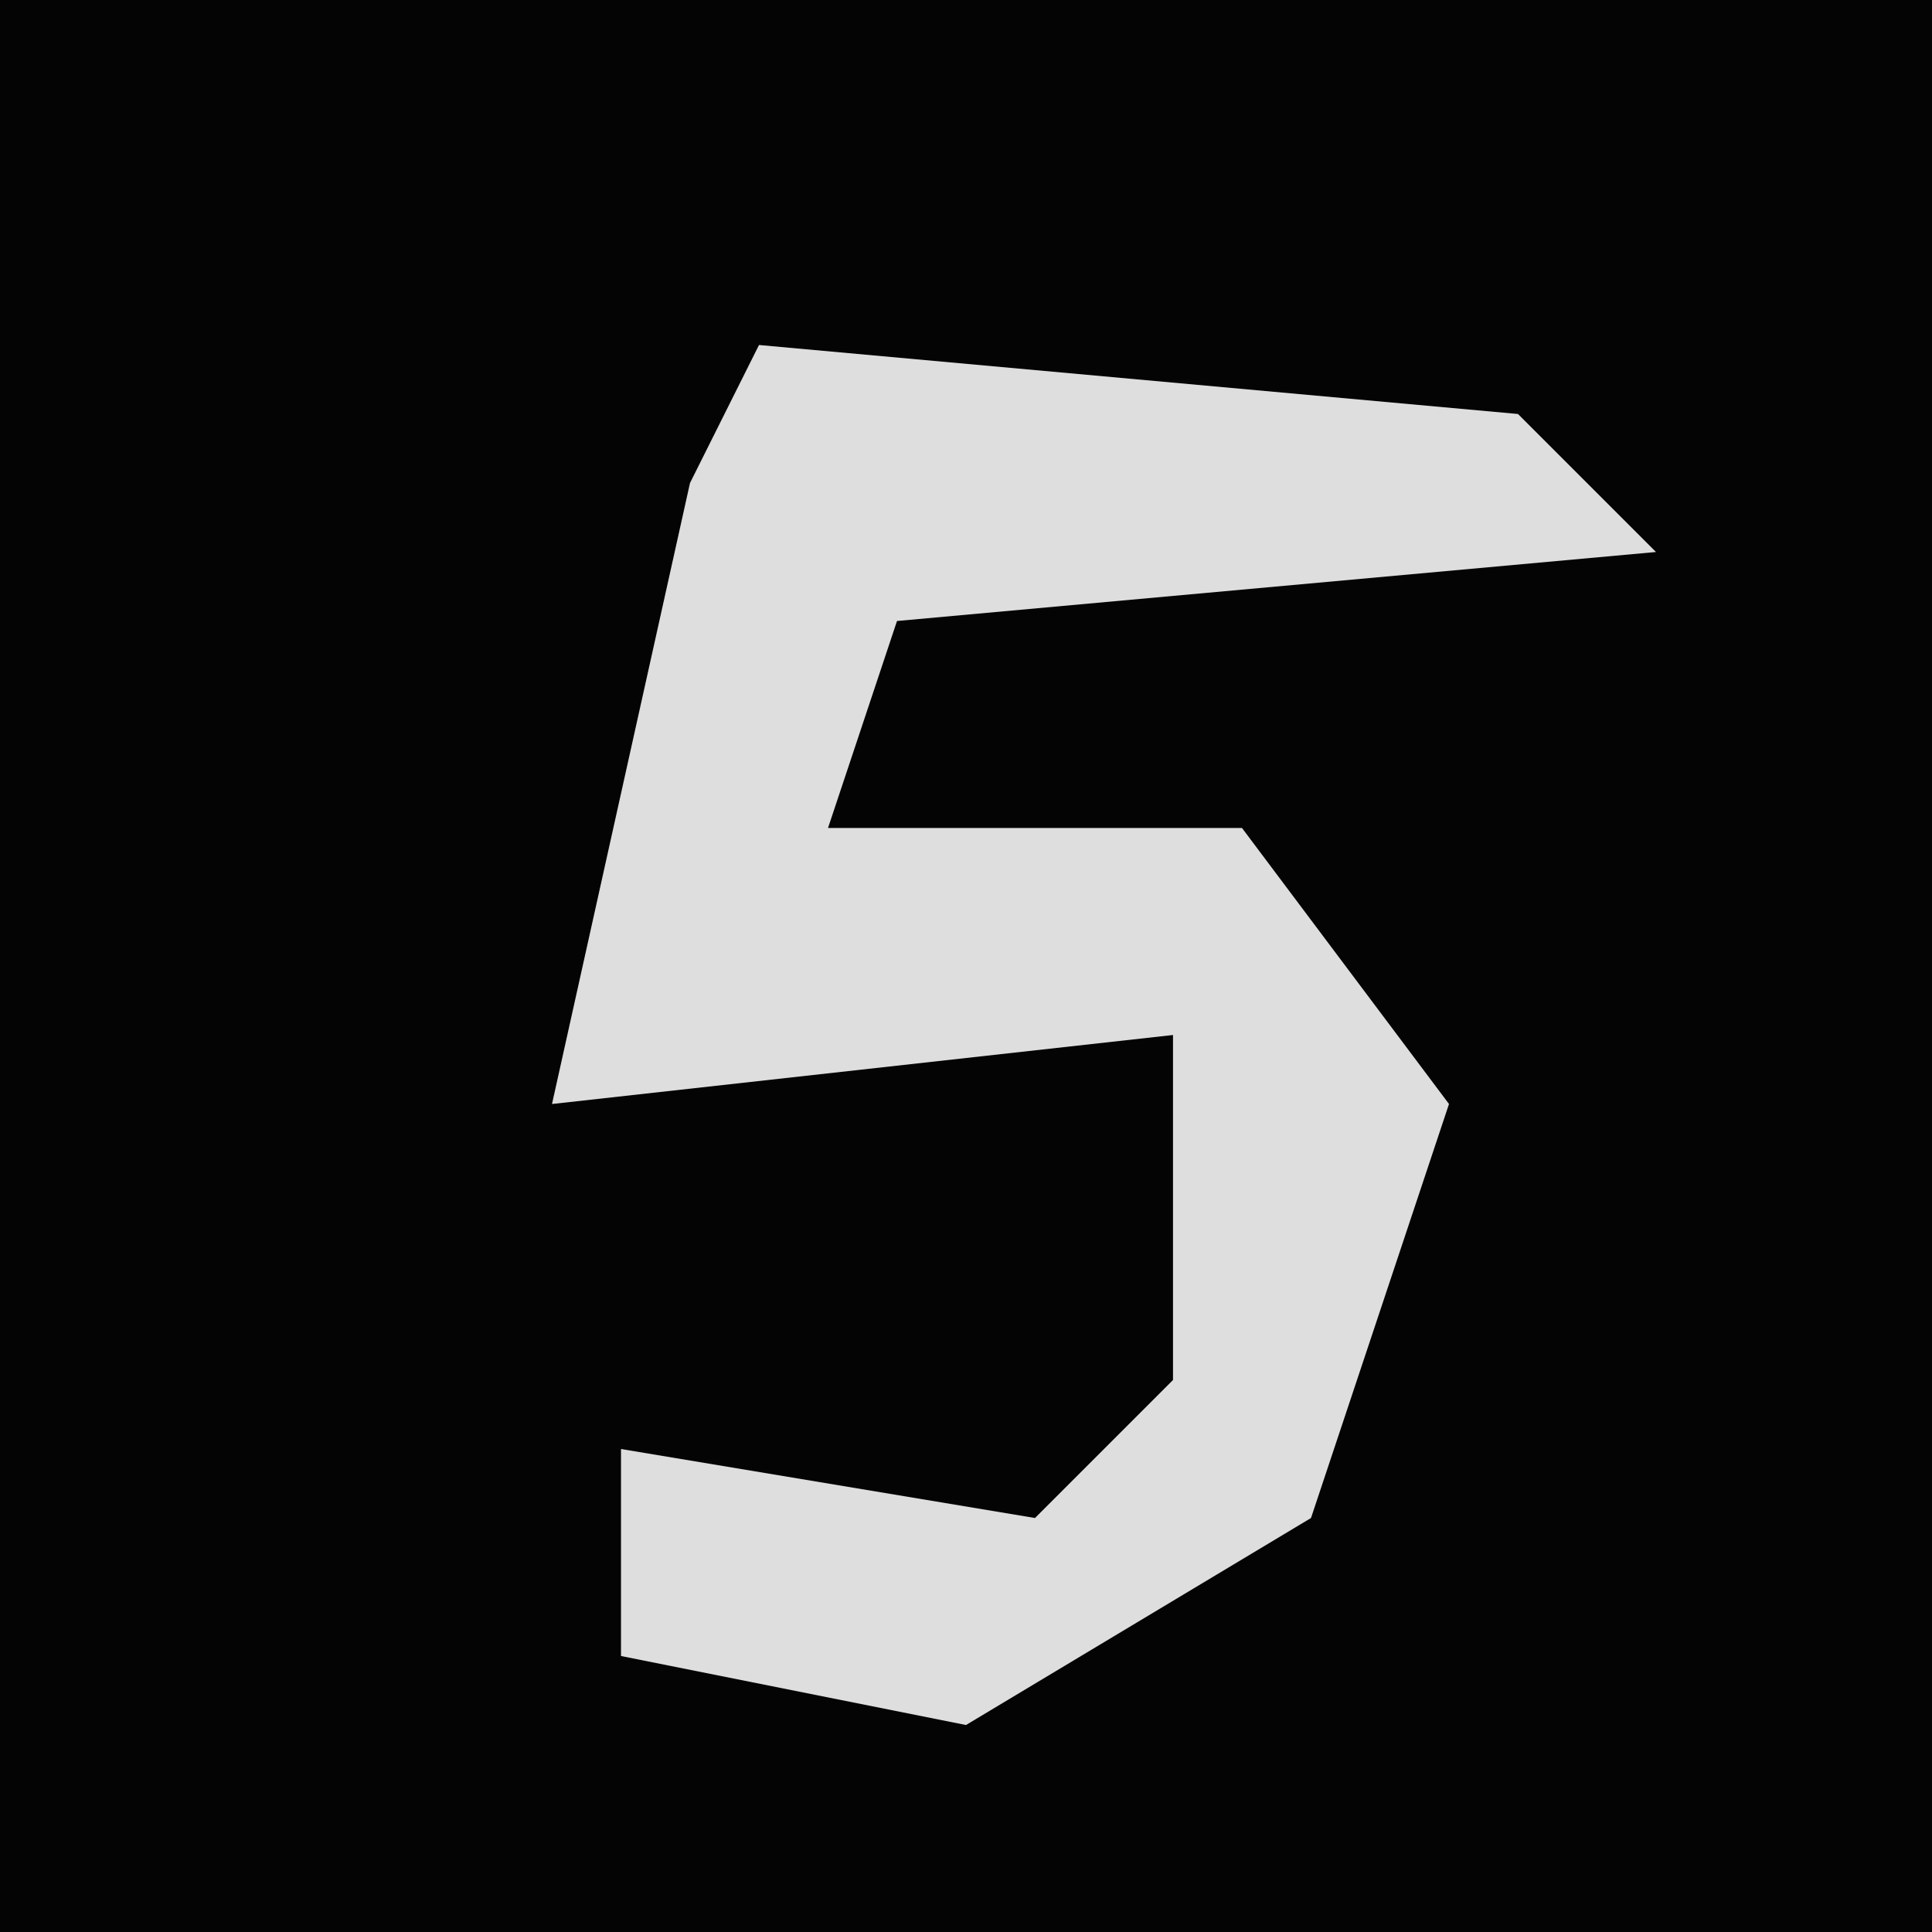 <?xml version="1.0" encoding="UTF-8"?>
<svg version="1.1" xmlns="http://www.w3.org/2000/svg" width="28" height="28">
<path d="M0,0 L28,0 L28,28 L0,28 Z " fill="#040404" transform="translate(0,0)"/>
<path d="M0,0 L11,1 L13,3 L2,4 L1,7 L7,7 L10,11 L8,17 L3,20 L-2,19 L-2,16 L4,17 L6,15 L6,10 L-3,11 L-1,2 Z " fill="#DEDEDE" transform="translate(11,5)"/>
</svg>
